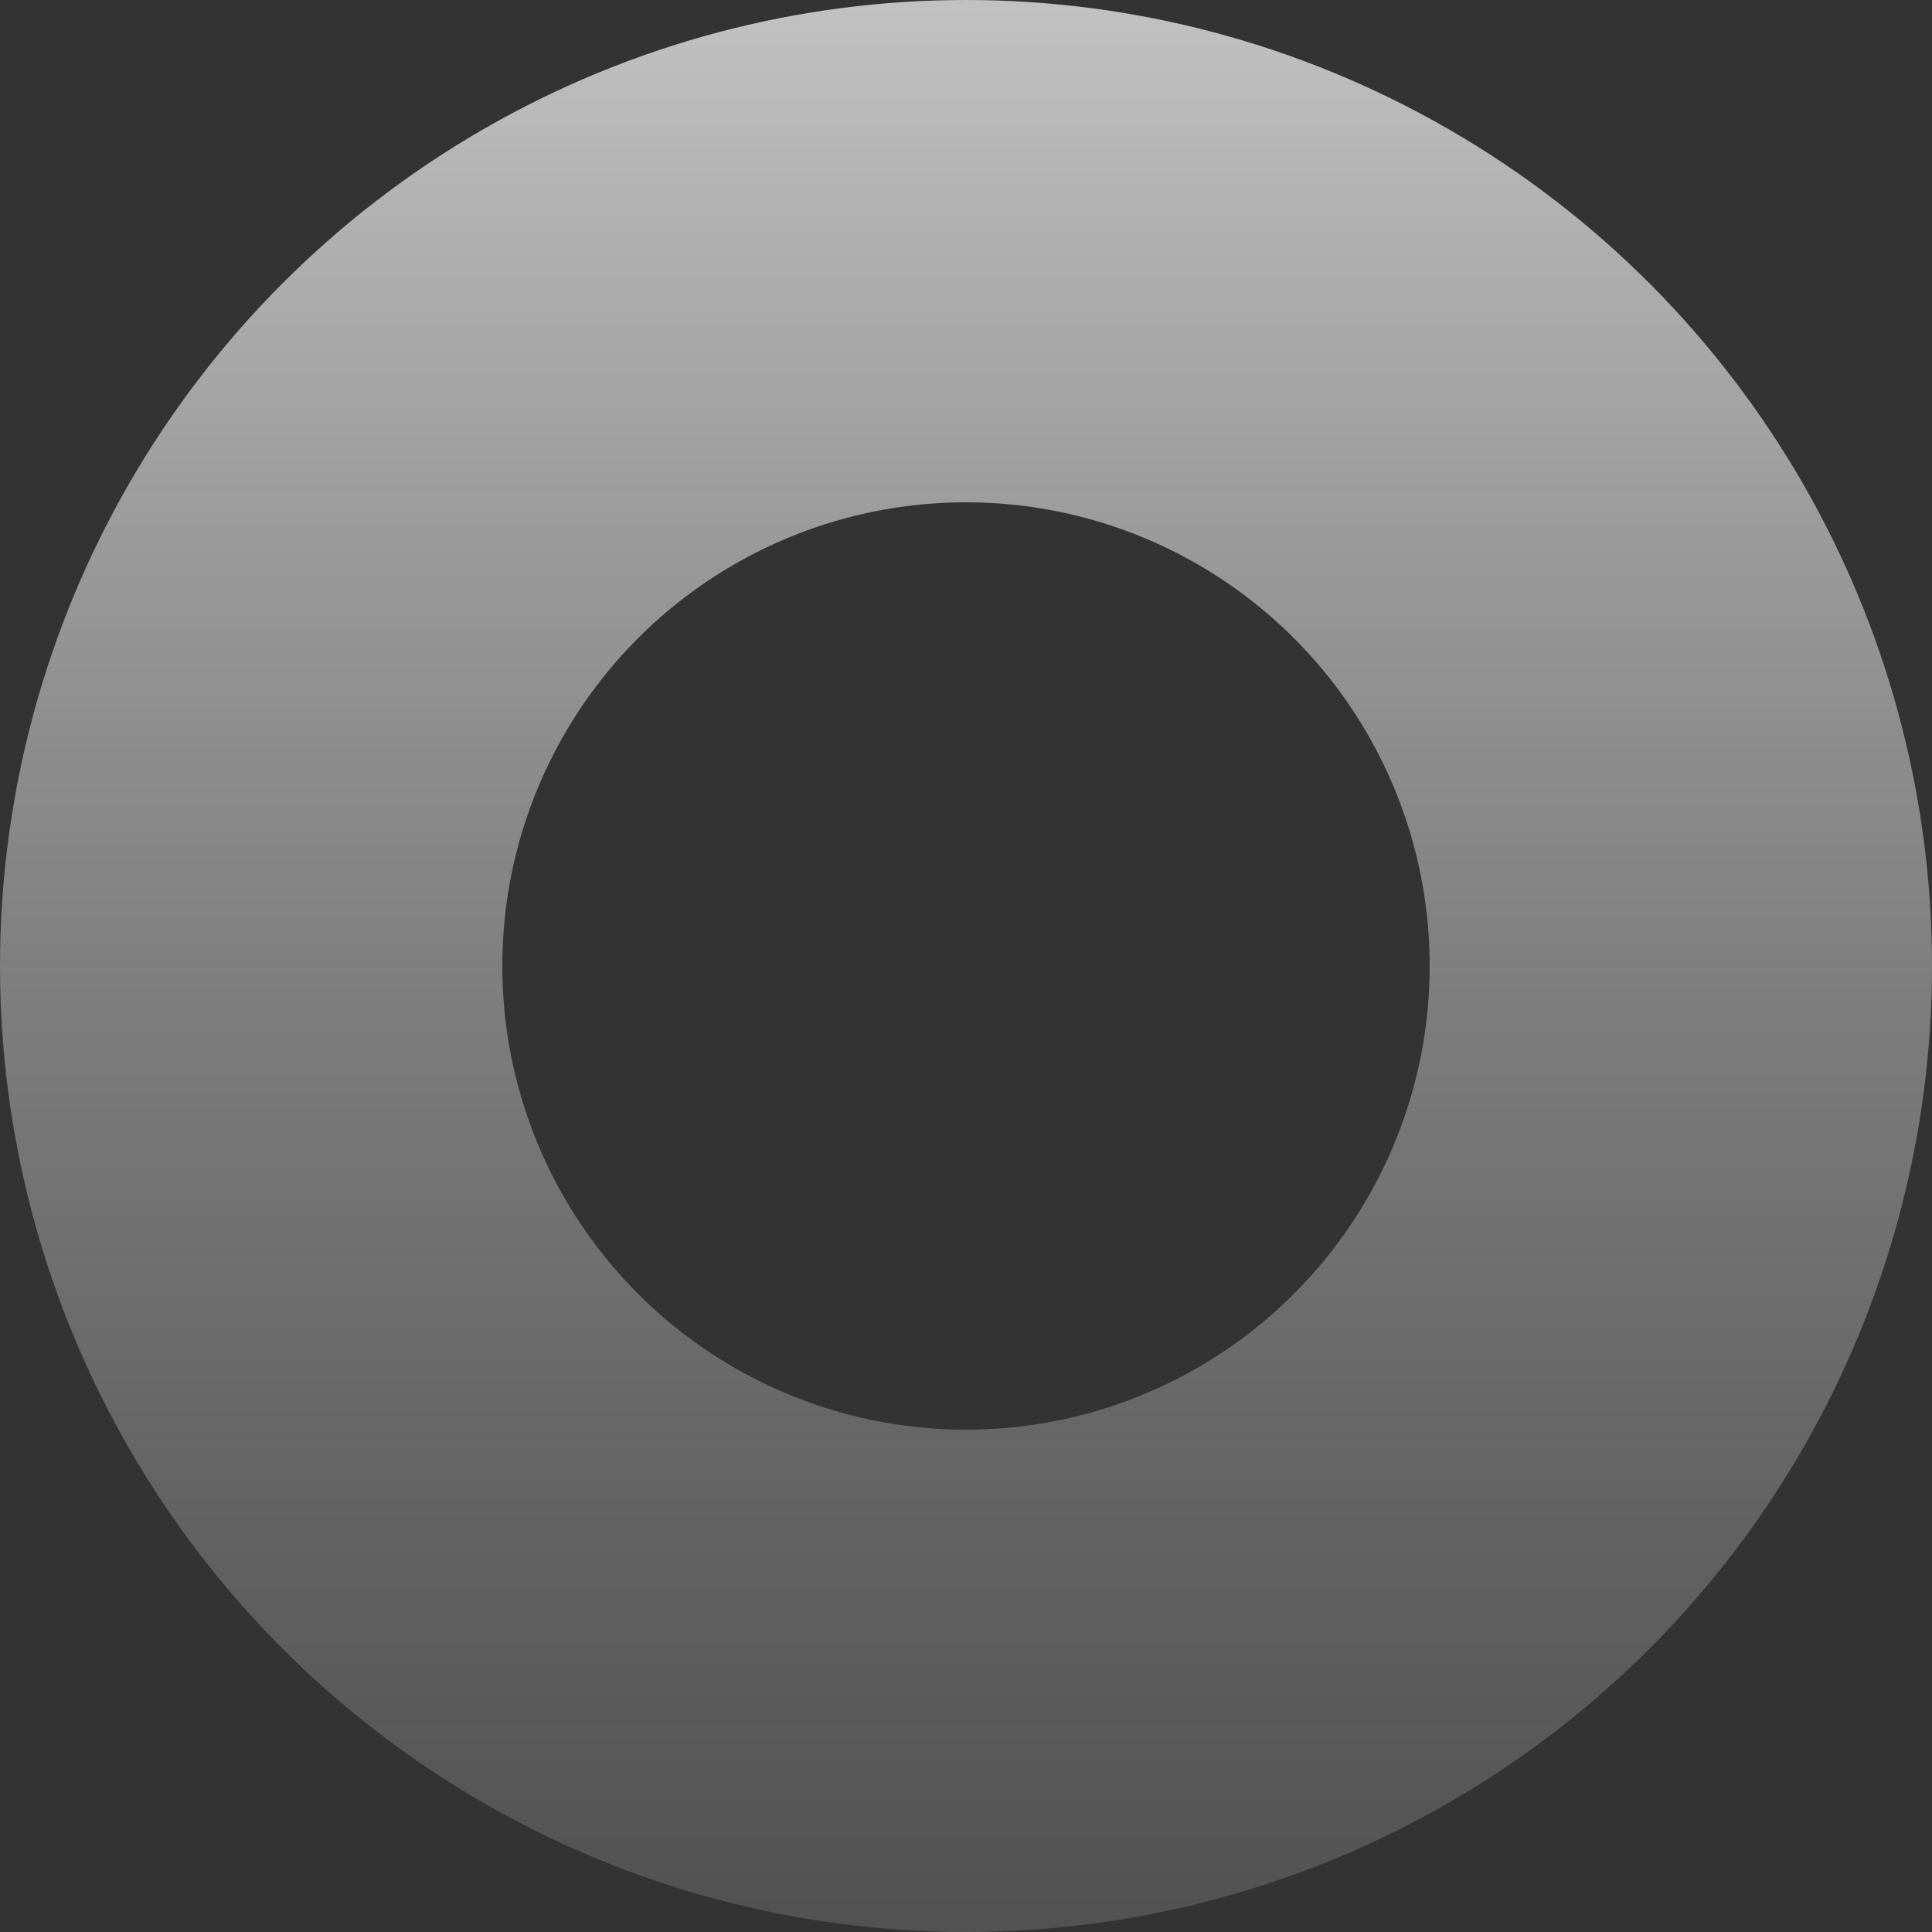 <svg width="250" height="250" viewBox="0 0 250 250" fill="none" xmlns="http://www.w3.org/2000/svg">
<rect x="0" y="0" width="250" height="250" fill="#333333" stroke="none"/>
<circle cx="125" cy="125" r="92.5" stroke="url(#paint0_linear_8_10)" stroke-width="65"/>
<defs>
<linearGradient id="paint0_linear_8_10" x1="125" y1="0" x2="125" y2="250" gradientUnits="userSpaceOnUse">
<stop stop-color="white" stop-opacity="0.7"/>
<stop offset="1" stop-color="#999999" stop-opacity="0.3"/>
</linearGradient>
</defs>
</svg>
